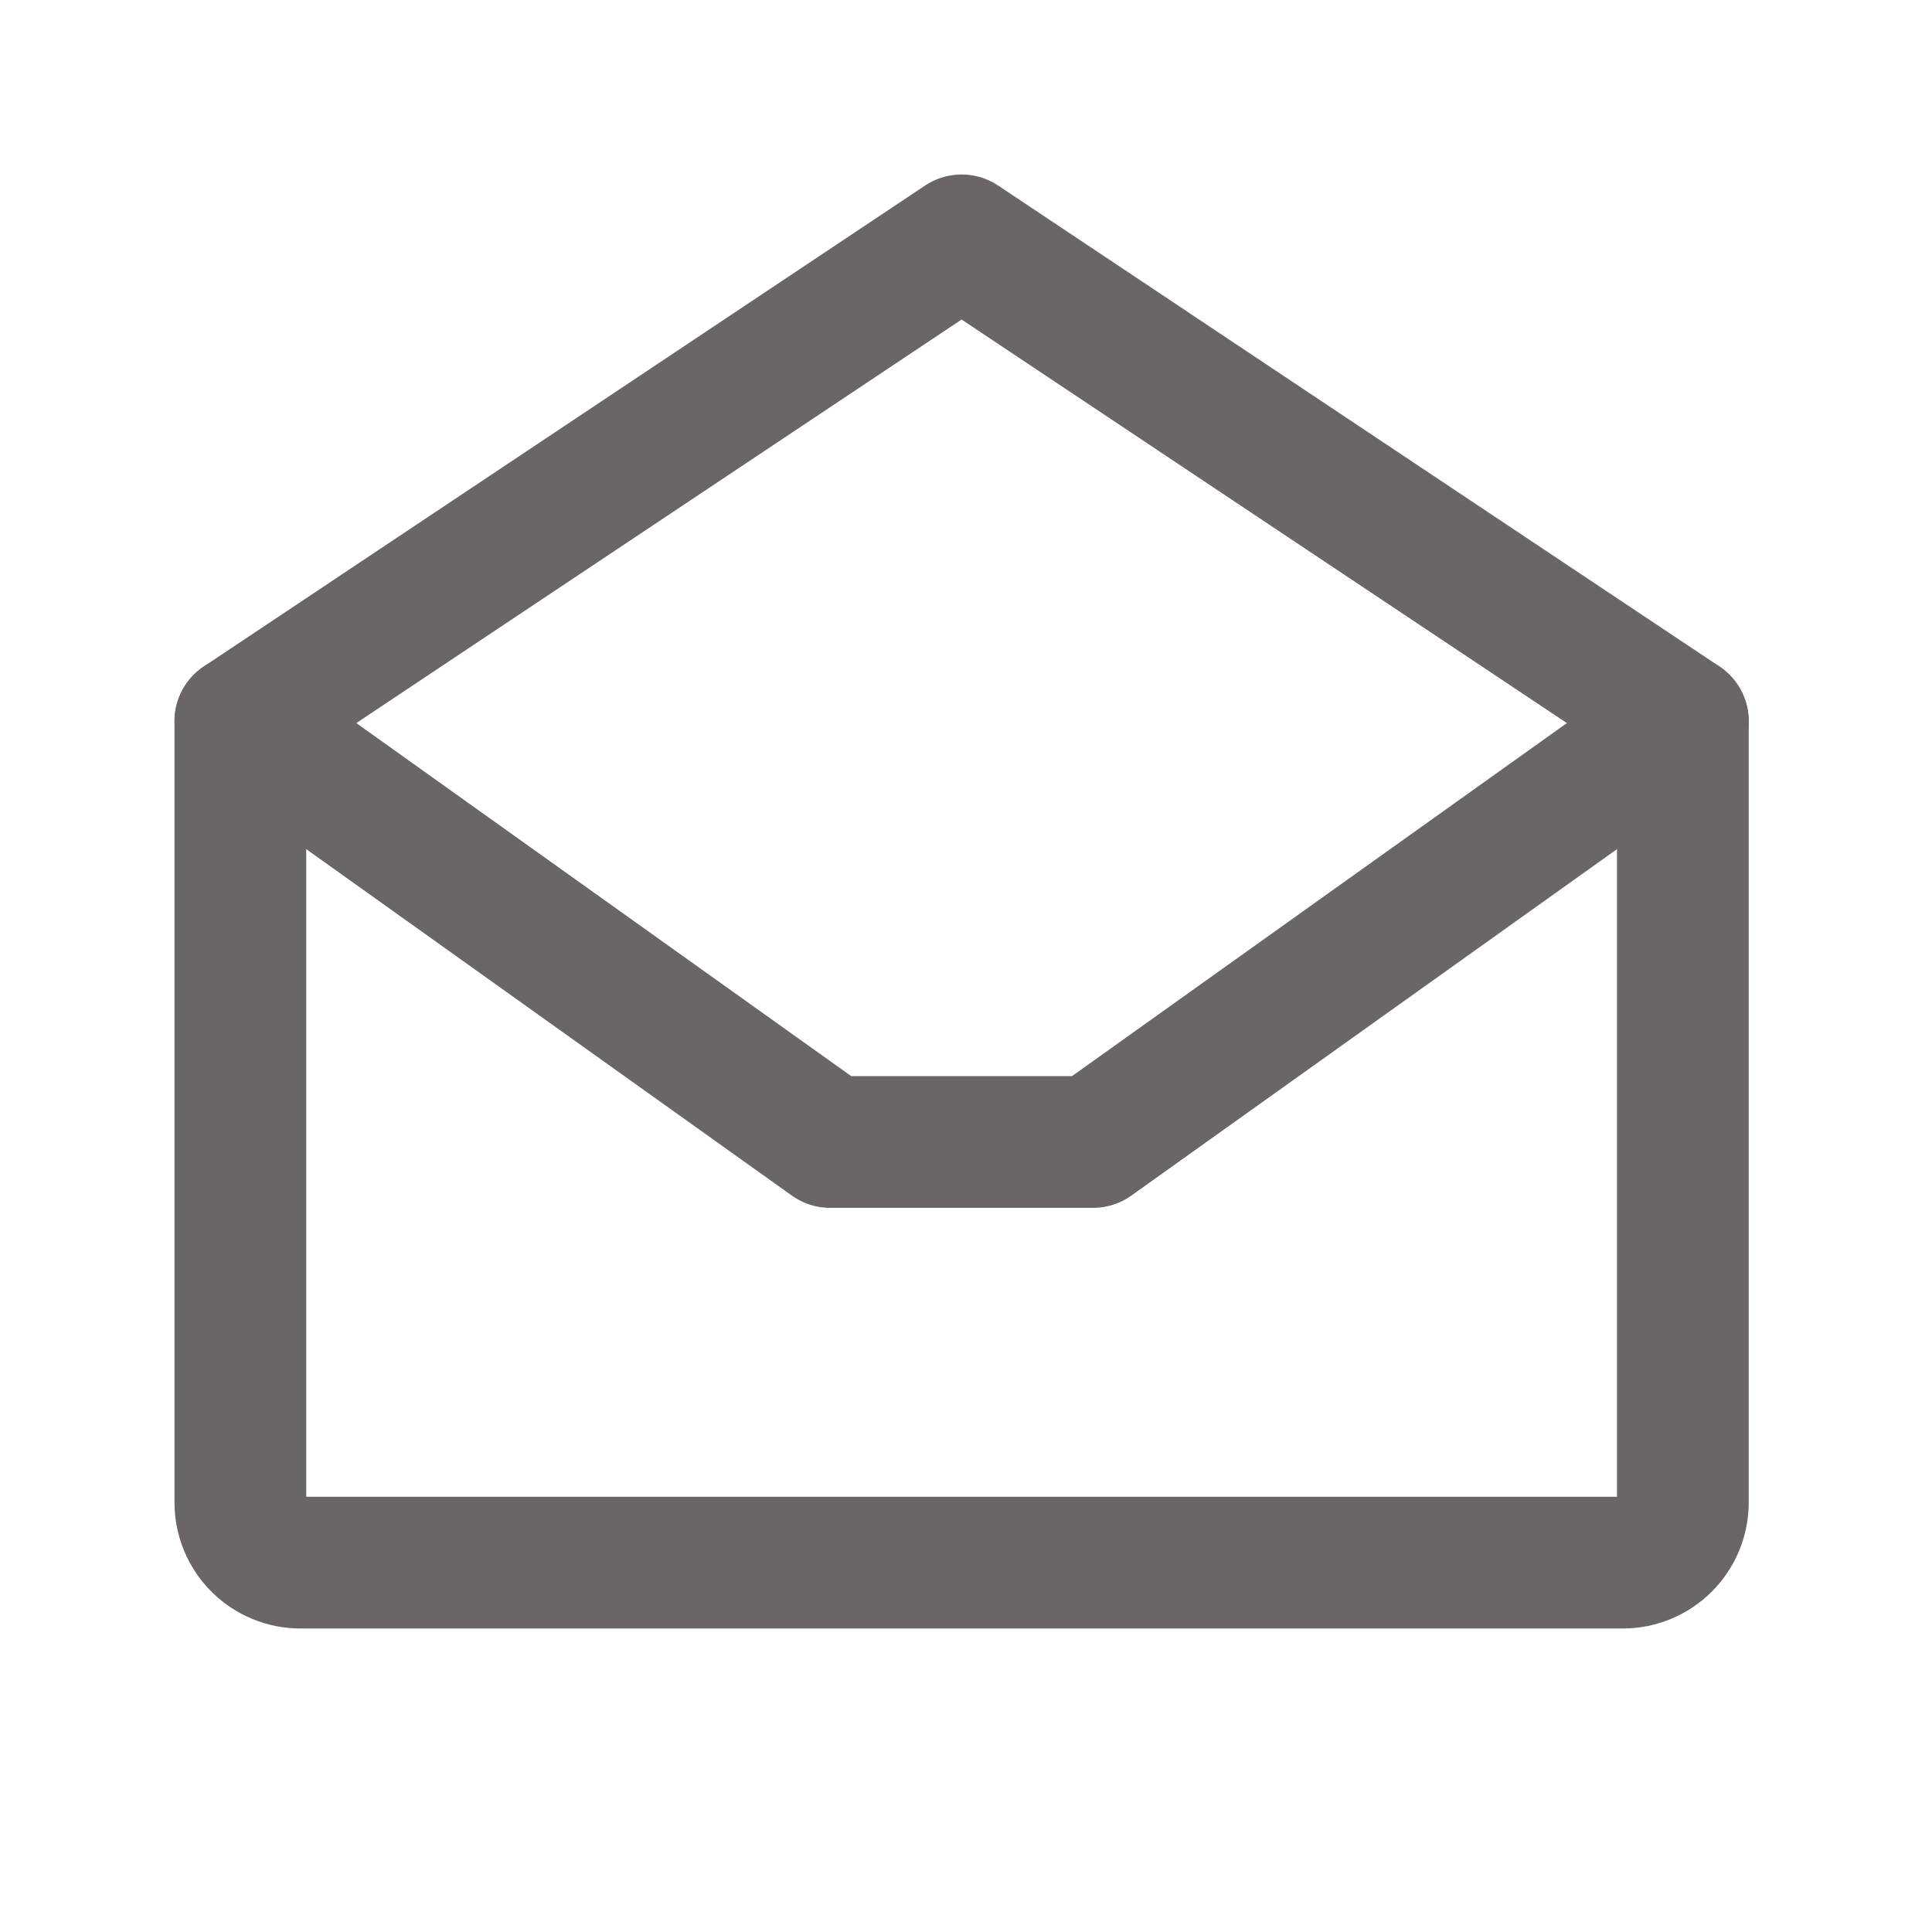 <svg width="22" height="22" viewBox="0 0 22 22" fill="none" xmlns="http://www.w3.org/2000/svg">
<path d="M2.737 8.213V17.11C2.737 17.291 2.809 17.465 2.938 17.594C3.066 17.722 3.24 17.794 3.422 17.794H18.479C18.66 17.794 18.834 17.722 18.962 17.594C19.091 17.465 19.163 17.291 19.163 17.11V8.213L10.95 2.737L2.737 8.213Z" stroke="#6A6666" stroke-width="1.5" stroke-linecap="round" stroke-linejoin="round"/>
<path d="M19.163 8.213L12.447 13.004H9.453L2.737 8.213" stroke="#6A6666" stroke-width="1.5" stroke-linecap="round" stroke-linejoin="round"/>
</svg>
